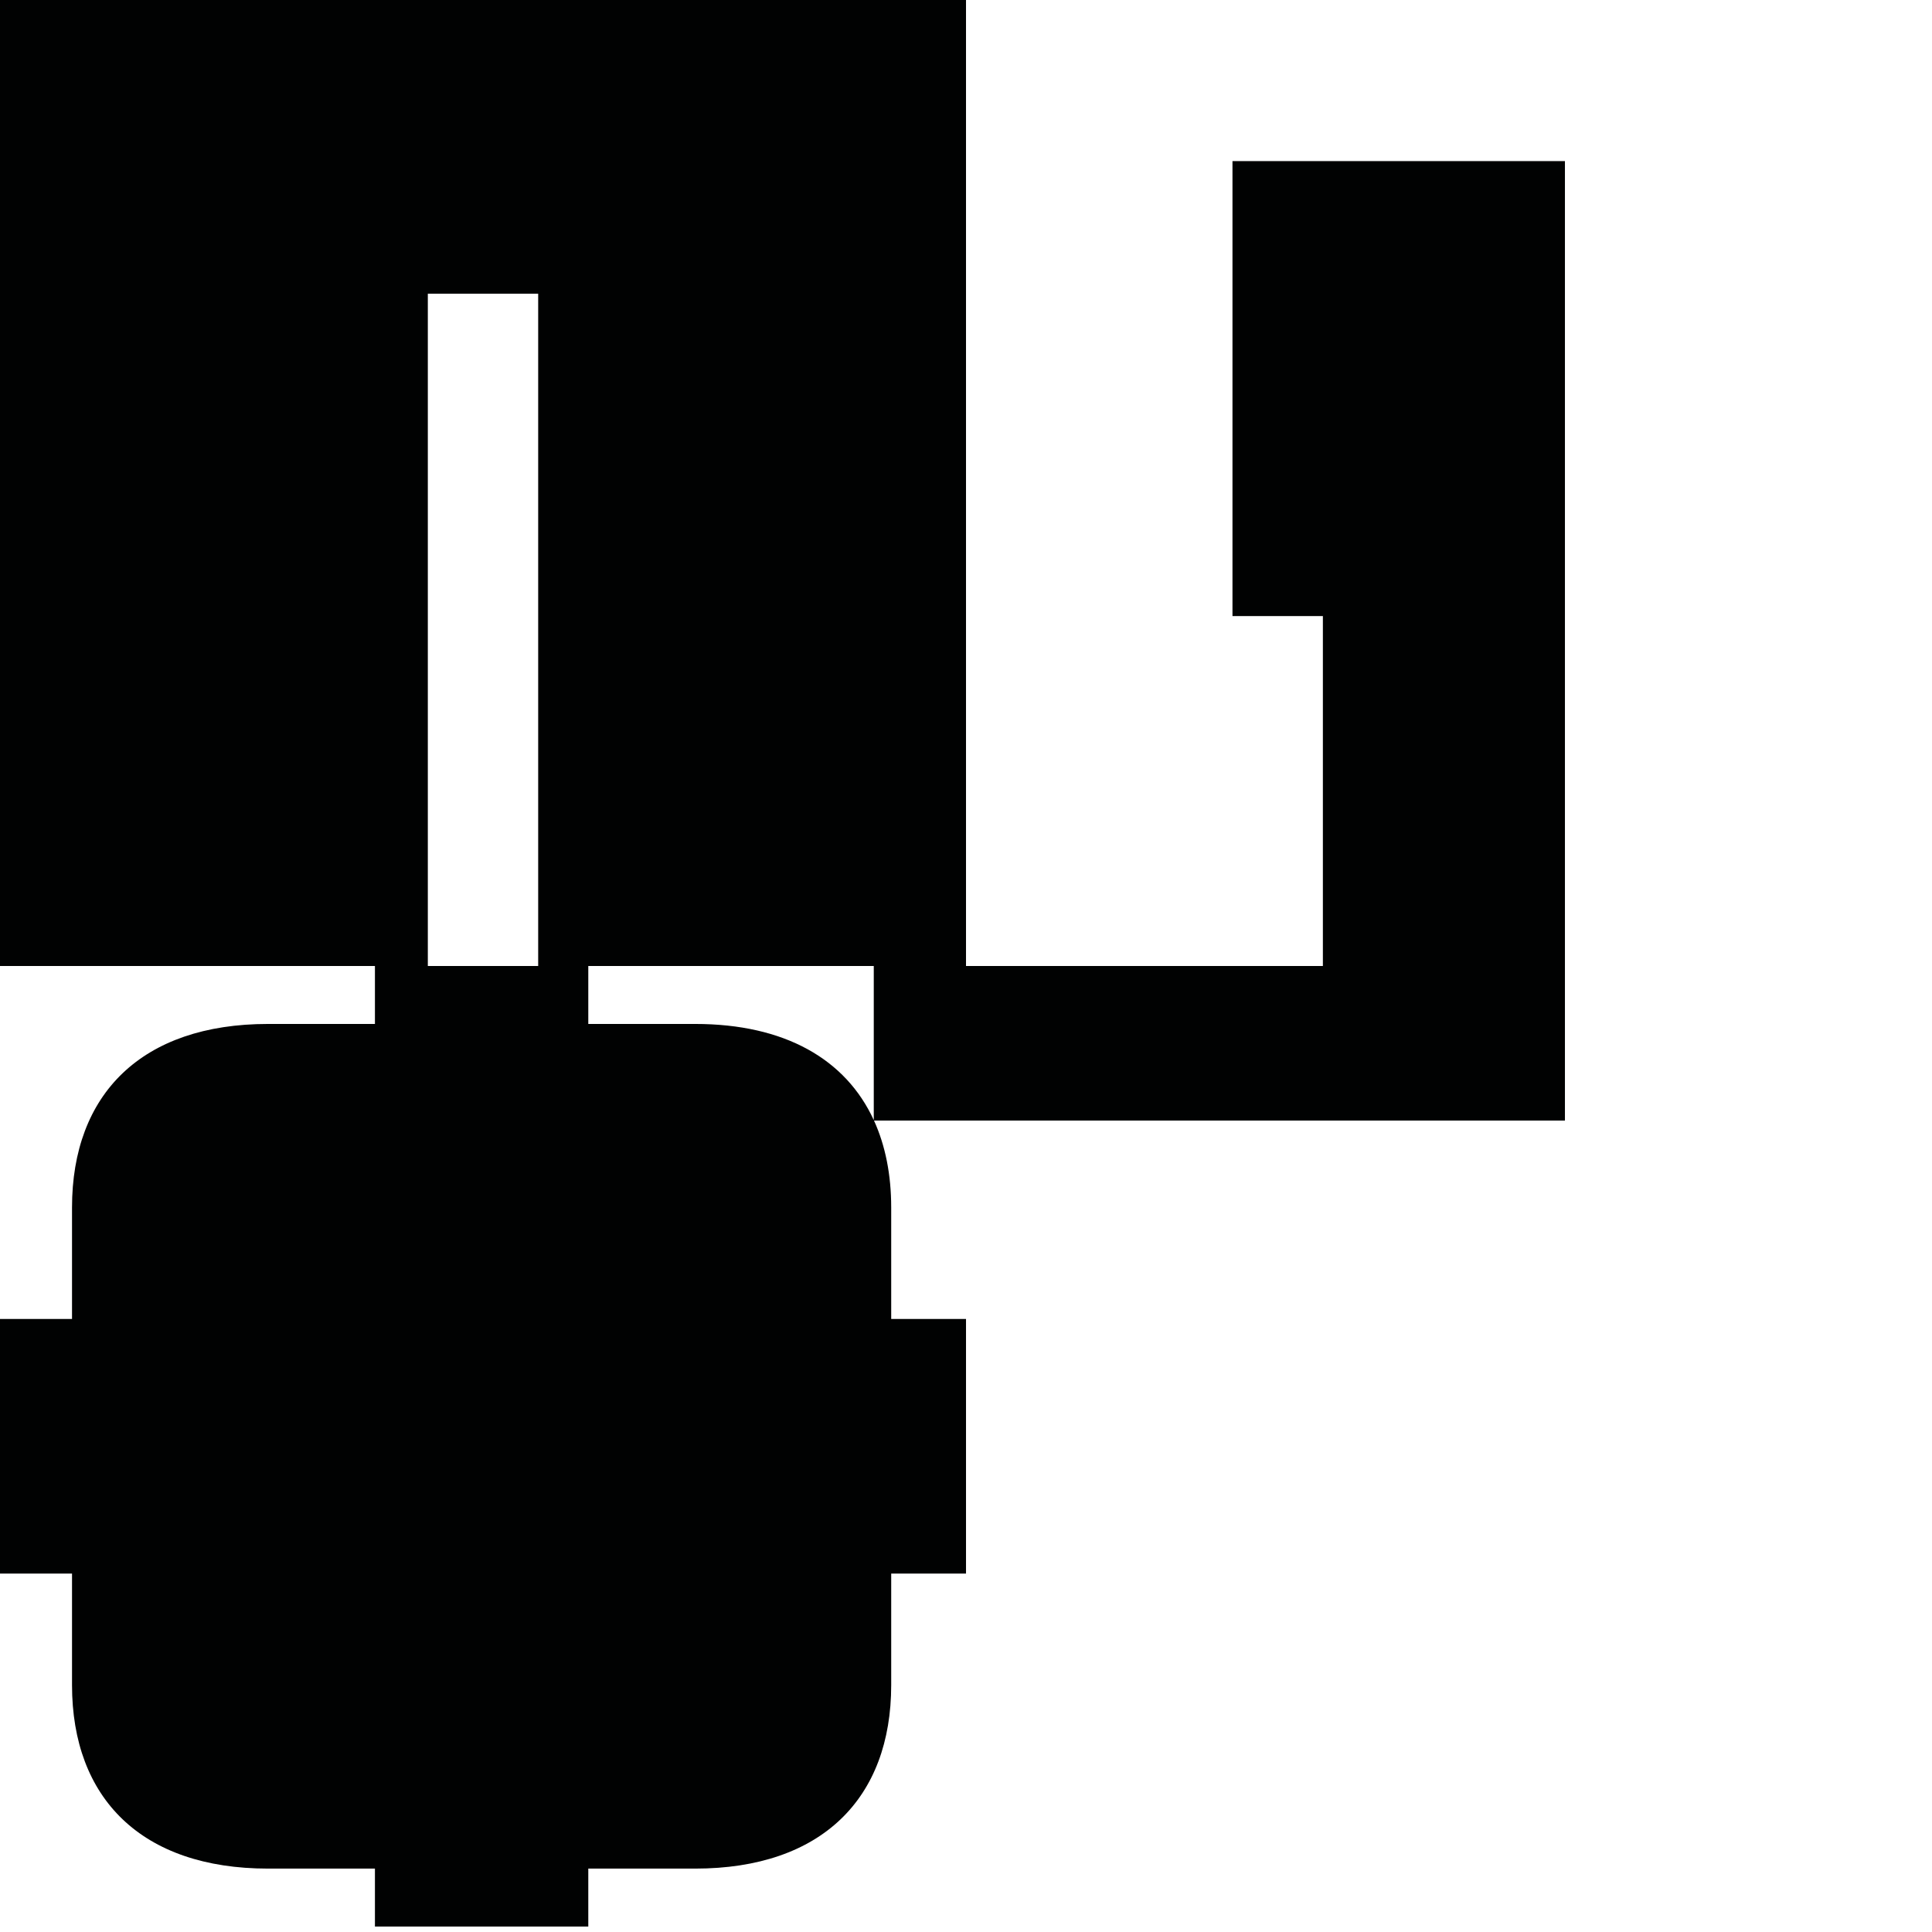 <?xml version="1.0" encoding="utf-8"?>
<!-- Generator: Adobe Illustrator 16.0.0, SVG Export Plug-In . SVG Version: 6.00 Build 0)  -->
<!DOCTYPE svg PUBLIC "-//W3C//DTD SVG 1.1//EN" "http://www.w3.org/Graphics/SVG/1.1/DTD/svg11.dtd">
<svg version="1.1" id="Calque_1" xmlns="http://www.w3.org/2000/svg" xmlns:xlink="http://www.w3.org/1999/xlink" x="0px" y="0px"
	 width="1190.551px" height="1190.551px" viewBox="0 0 1190.551 1190.551" enable-background="new 0 0 1190.551 1190.551"
	 xml:space="preserve">
<path fill="#010202" d="M964.355,99.28h-204.87v280.349h55.711V595.28H595.28V0H0V595.28h231.042v35.707h-65.854
	c-77.912,0-120.81,43.285-120.81,113.083c0,24.752,0,68.715,0,68.715H-0.001v77.367v2.167v77.367h44.382c0,0,0,43.961,0,68.713
	c0,69.797,42.896,113.081,120.808,113.081h65.854v35.709h64.927h1.624h64.926v-35.709h65.854
	c77.912,0,120.811-43.282,120.811-113.079c0-24.754,0-68.713,0-68.713h46.096v-77.369v-2.167v-77.367h-46.099c0,0,0-43.963,0-68.715
	c0-20.208-3.603-38.188-10.603-53.544h425.777V99.28z M297.593,595.28h-1.624h-32.33V181h68V595.28H297.593z M428.373,630.987
	h-65.854V595.28H538.44v94.942C521.198,652.724,483.579,630.987,428.373,630.987z"/>
</svg>
